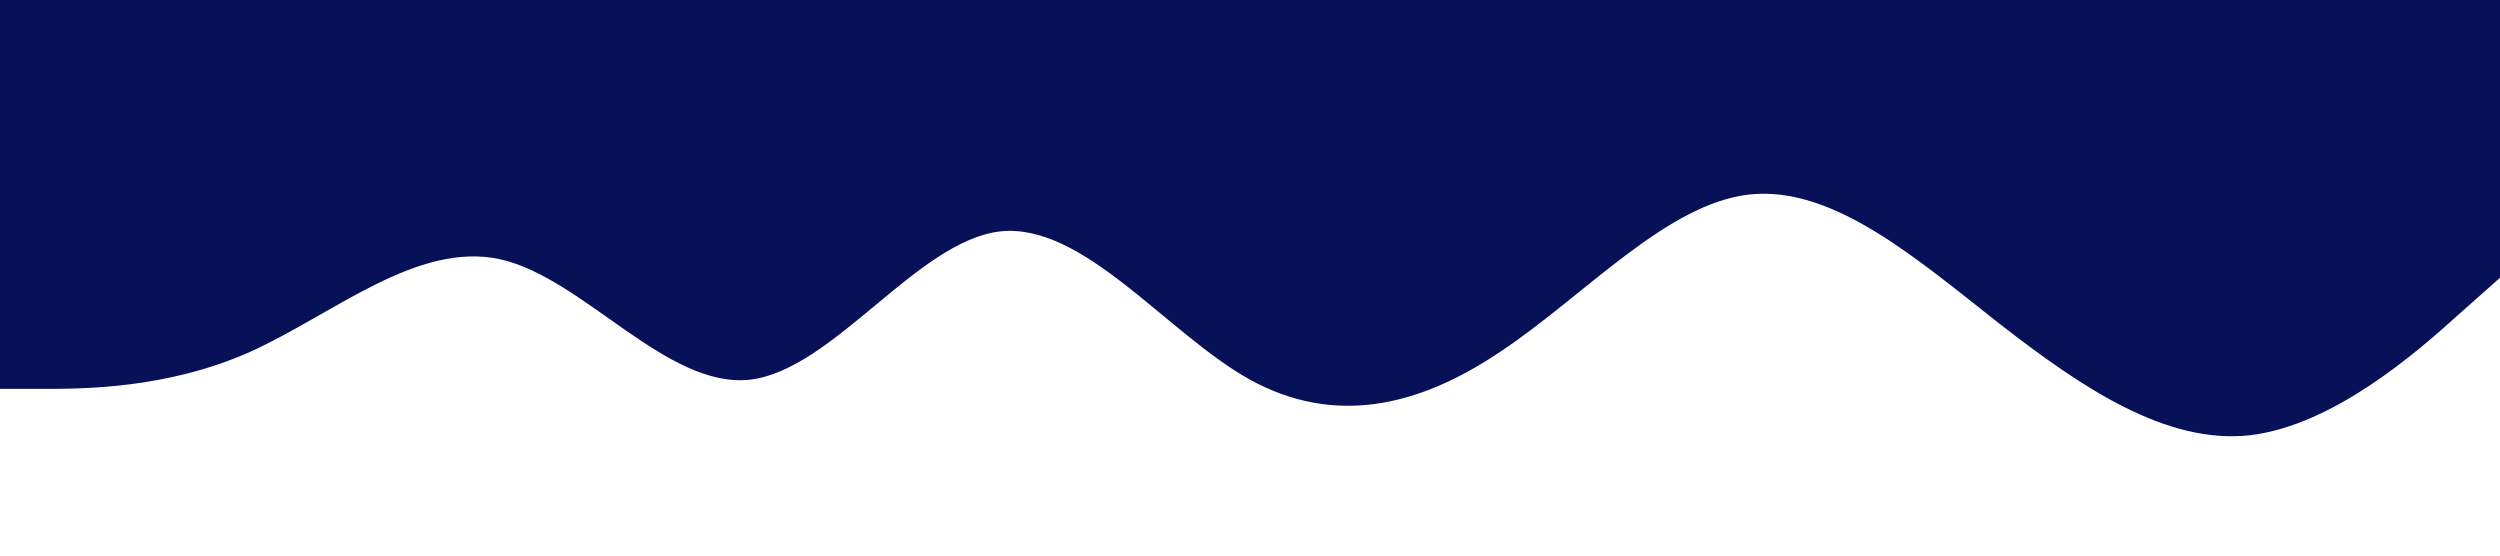 <?xml version="1.0" standalone="no"?><svg xmlns="http://www.w3.org/2000/svg" viewBox="0 0 1440 320"><path fill="#081158" fill-opacity="1" d="M0,224L24,224C48,224,96,224,144,202.7C192,181,240,139,288,149.3C336,160,384,224,432,218.7C480,213,528,139,576,133.3C624,128,672,192,720,218.7C768,245,816,235,864,202.7C912,171,960,117,1008,112C1056,107,1104,149,1152,186.7C1200,224,1248,256,1296,250.7C1344,245,1392,203,1416,181.3L1440,160L1440,0L1416,0C1392,0,1344,0,1296,0C1248,0,1200,0,1152,0C1104,0,1056,0,1008,0C960,0,912,0,864,0C816,0,768,0,720,0C672,0,624,0,576,0C528,0,480,0,432,0C384,0,336,0,288,0C240,0,192,0,144,0C96,0,48,0,24,0L0,0Z"></path></svg>